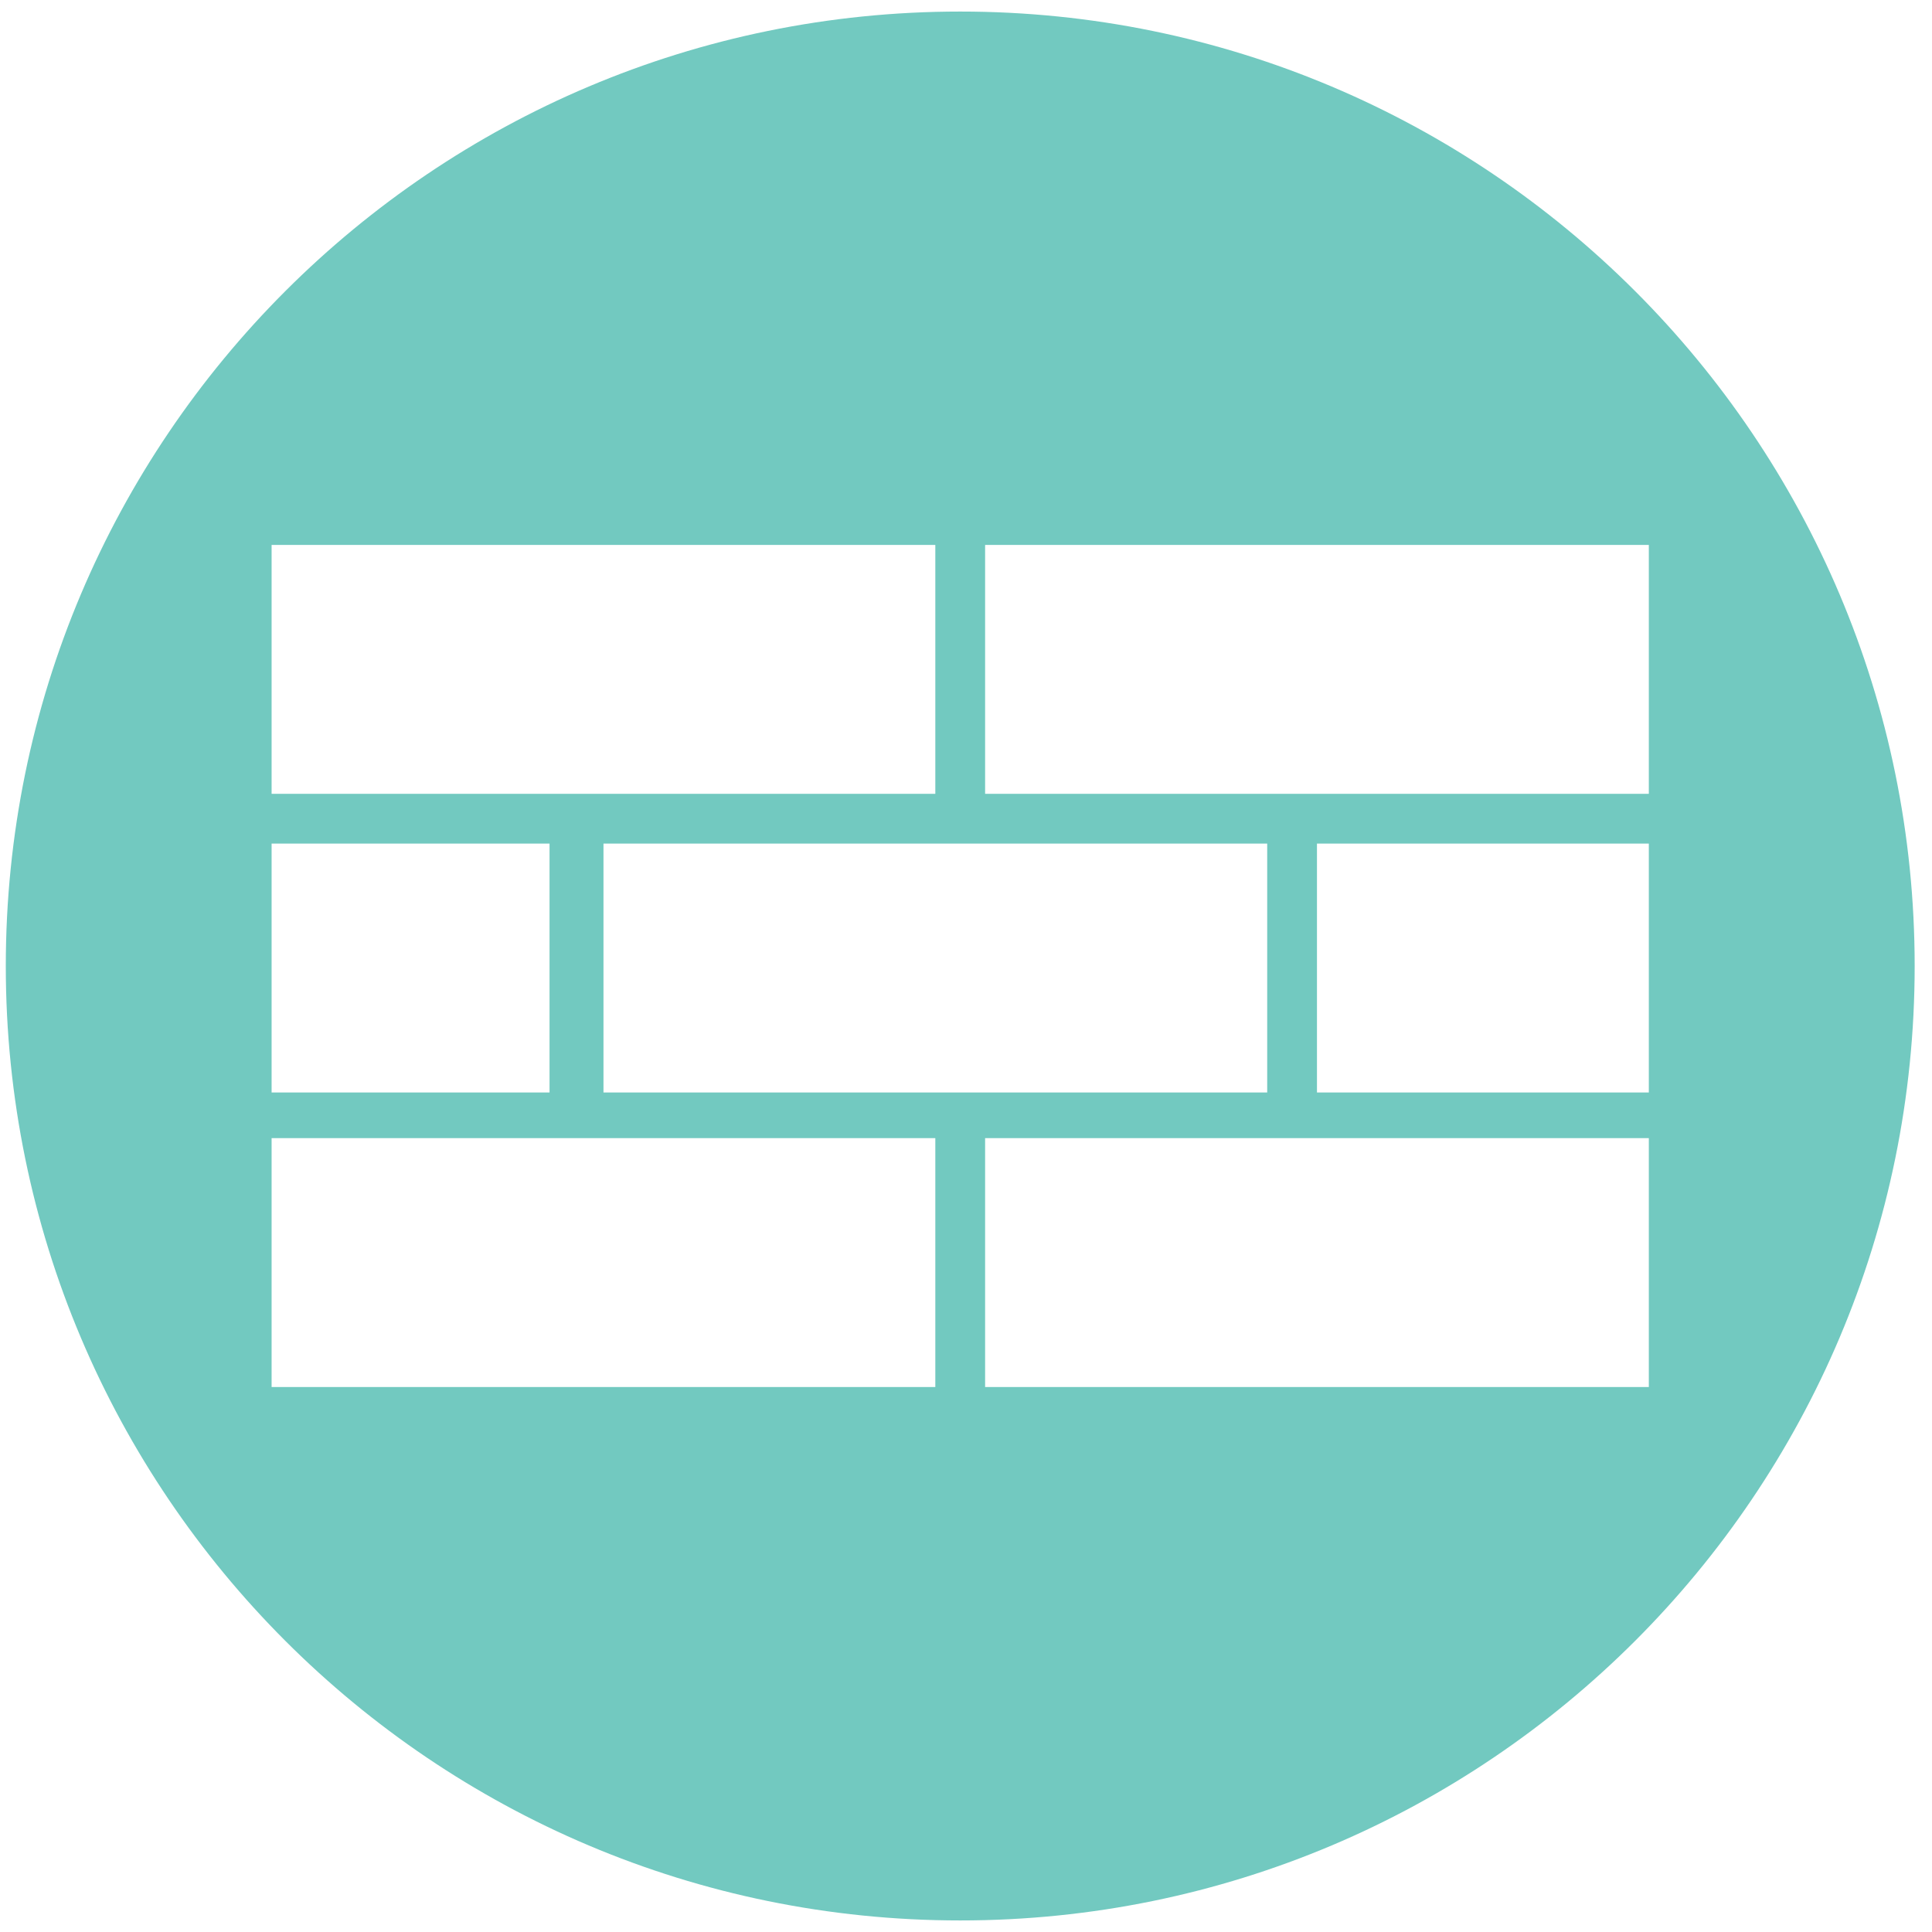 <?xml version="1.0" encoding="utf-8"?>
<!-- Generator: Adobe Illustrator 16.0.0, SVG Export Plug-In . SVG Version: 6.00 Build 0)  -->
<!DOCTYPE svg PUBLIC "-//W3C//DTD SVG 1.1//EN" "http://www.w3.org/Graphics/SVG/1.1/DTD/svg11.dtd">
<svg version="1.1" id="Layer_1" xmlns="http://www.w3.org/2000/svg" xmlns:xlink="http://www.w3.org/1999/xlink" x="0px" y="0px"
	 width="100px" height="100px" viewBox="0 0 100 100" enable-background="new 0 0 100 100" xml:space="preserve">
<path fill="#72C9C0" d="M49.701,0.598c-27.283,0-49.401,22.118-49.401,49.401c0,27.284,22.118,49.403,49.401,49.403
	c27.283,0,49.402-22.119,49.402-49.403C99.103,22.716,76.983,0.598,49.701,0.598z M14.058,28.206h34.354v12.883H14.058V28.206z
	 M14.058,43.665h14.386v12.882H14.058V43.665z M48.412,71.793H14.058V58.91h34.354V71.793z M31.236,56.547V43.665H65.59v12.882
	H31.236z M85.343,71.793H50.989V58.91h34.354V71.793z M85.343,56.547H68.166V43.665h17.177V56.547z M50.989,41.089V28.206h34.354
	v12.883H50.989z"/>
<g>
</g>
<g>
</g>
<g>
</g>
<g>
</g>
<g>
</g>
<g>
</g>
</svg>
